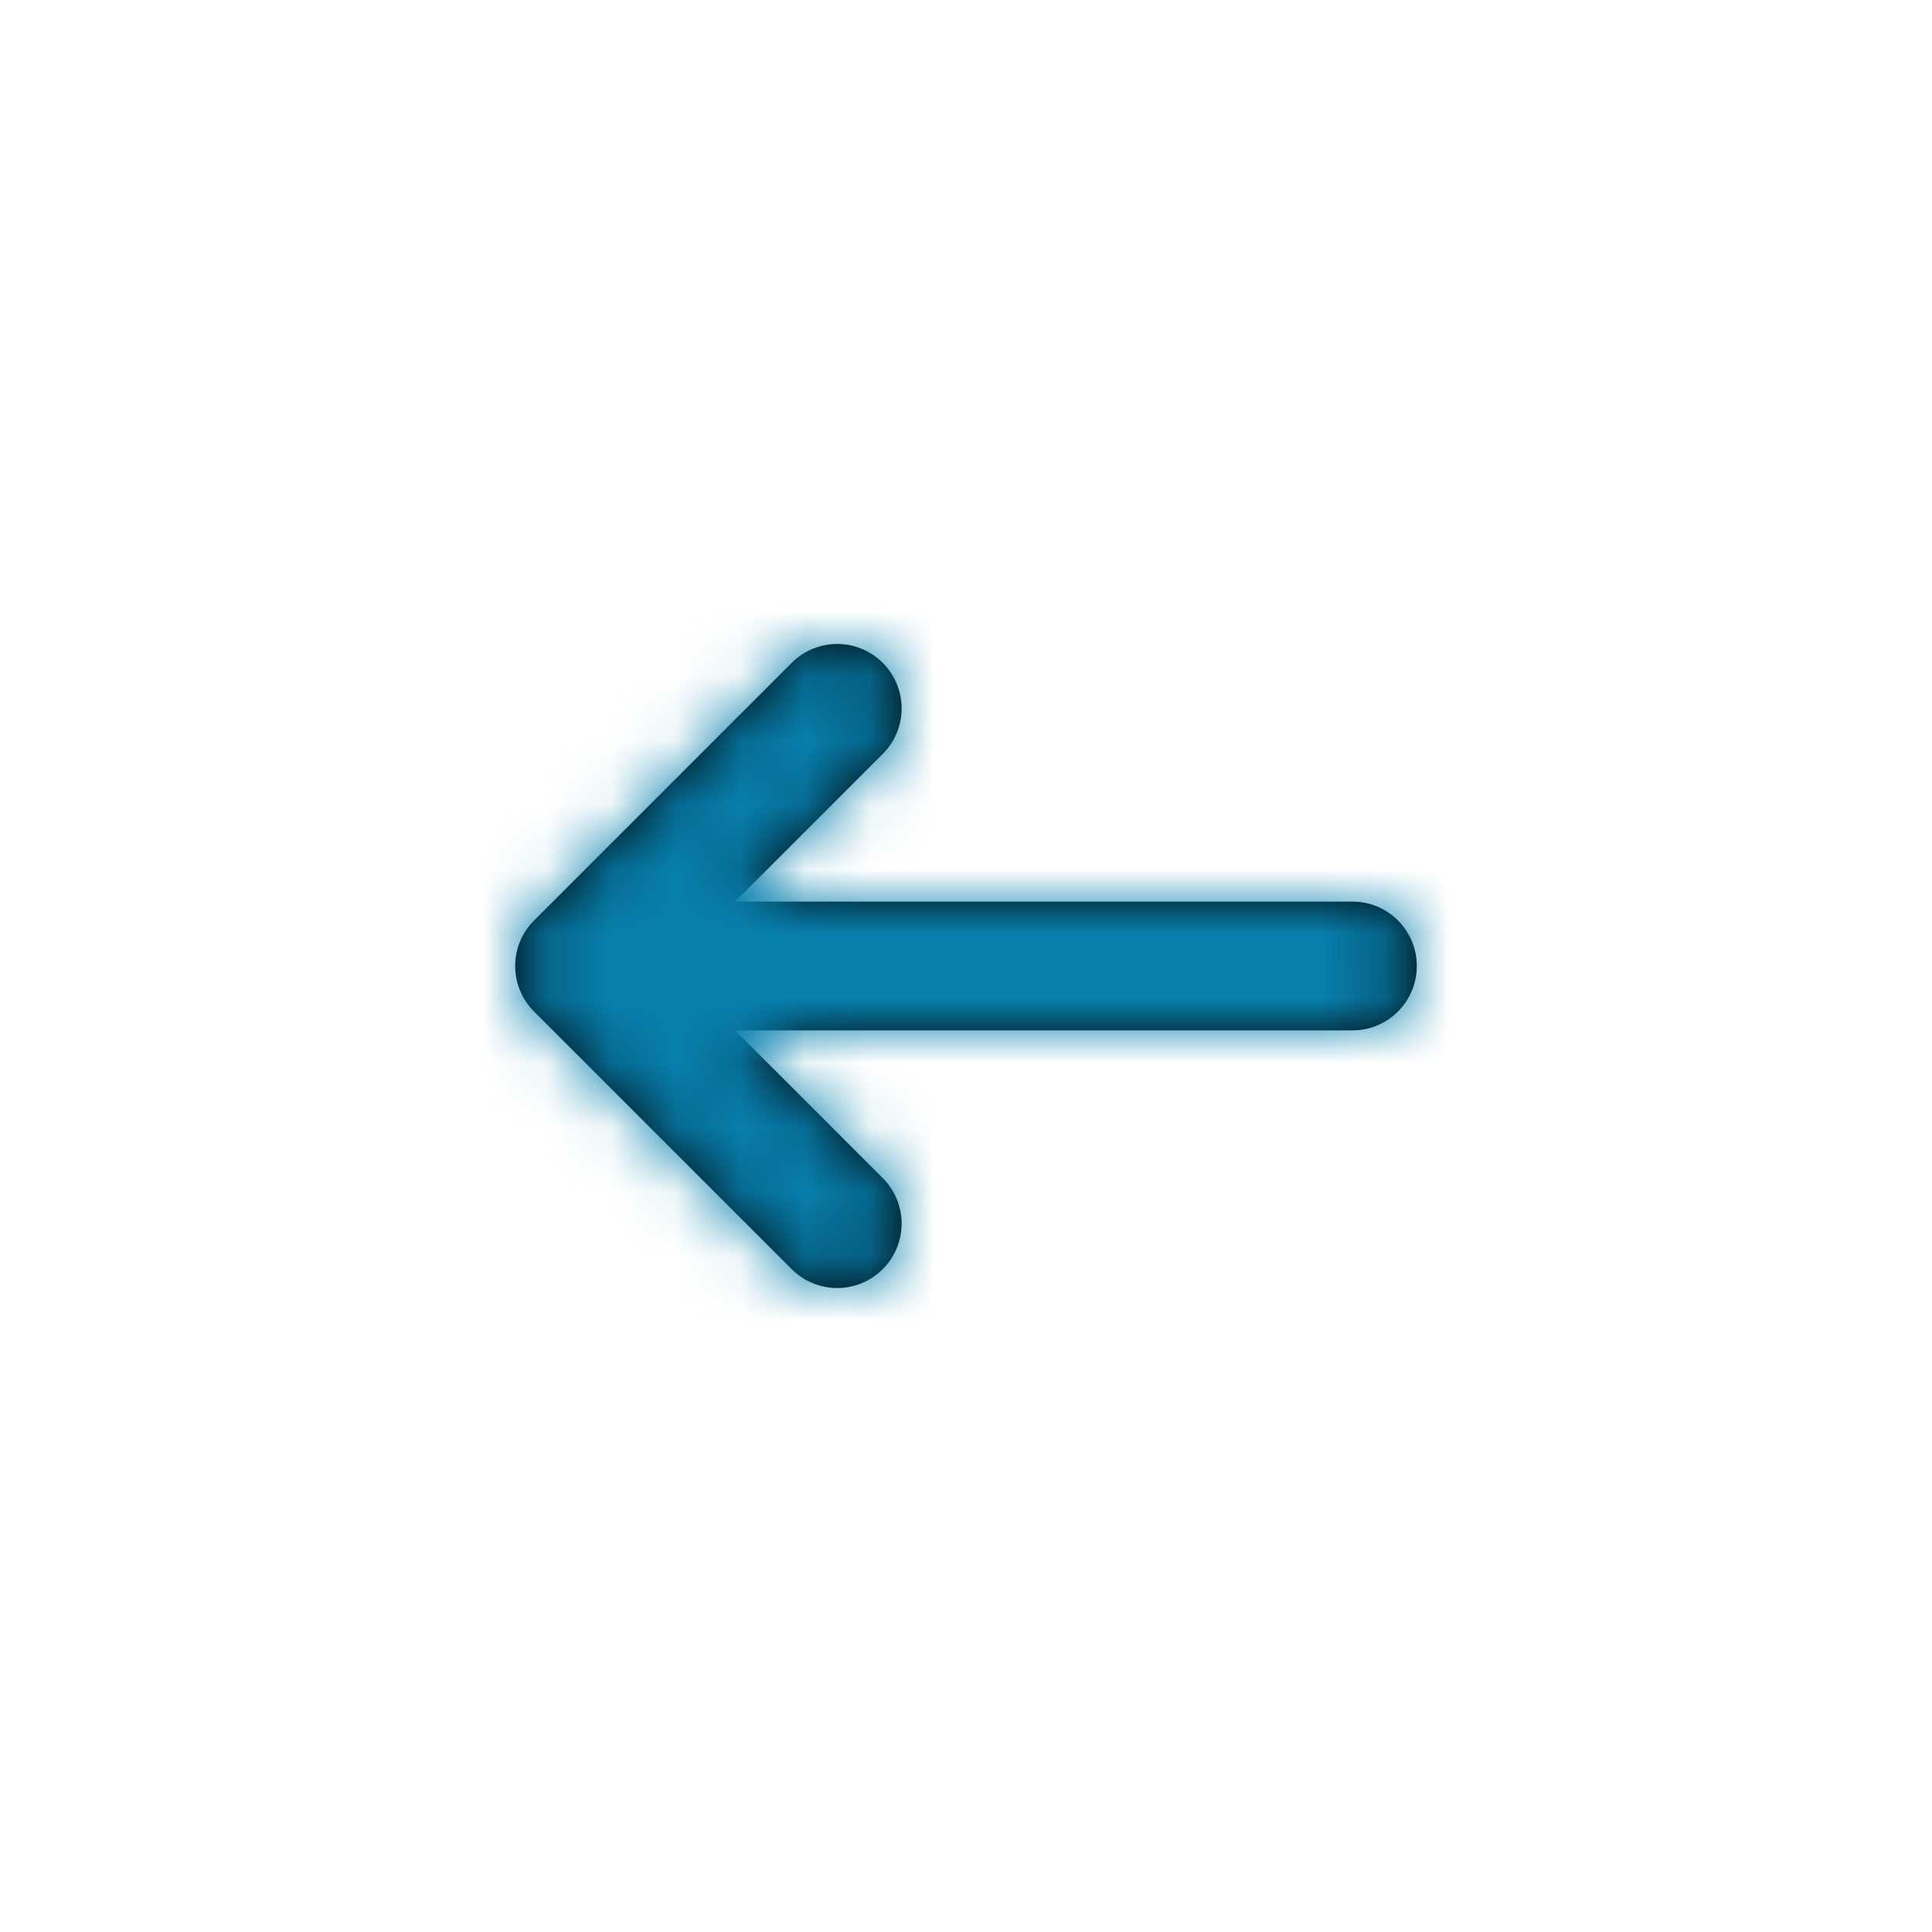 <svg width="30" height="30" viewBox="0 0 30 30" fill="none" xmlns="http://www.w3.org/2000/svg">
<path fill-rule="evenodd" clip-rule="evenodd" d="M13.707 19.707C14.098 19.317 14.098 18.683 13.707 18.293L11.414 16H21.002C21.553 16 22 15.552 22 15C22 14.448 21.553 14 21.002 14H11.414L13.707 11.707C14.098 11.317 14.098 10.683 13.707 10.293C13.317 9.902 12.683 9.902 12.293 10.293L8.293 14.293C7.902 14.683 7.902 15.317 8.293 15.707L12.293 19.707C12.683 20.098 13.317 20.098 13.707 19.707Z" fill="black"/>
<mask id="mask0_14273_1923" style="mask-type:luminance" maskUnits="userSpaceOnUse" x="8" y="10" width="14" height="10">
<path fill-rule="evenodd" clip-rule="evenodd" d="M13.707 19.707C14.098 19.317 14.098 18.683 13.707 18.293L11.414 16H21.002C21.553 16 22 15.552 22 15C22 14.448 21.553 14 21.002 14H11.414L13.707 11.707C14.098 11.317 14.098 10.683 13.707 10.293C13.317 9.902 12.683 9.902 12.293 10.293L8.293 14.293C7.902 14.683 7.902 15.317 8.293 15.707L12.293 19.707C12.683 20.098 13.317 20.098 13.707 19.707Z" fill="white"/>
</mask>
<g mask="url(#mask0_14273_1923)">
<rect width="30" height="30" fill="#0880AE"/>
</g>
</svg>
